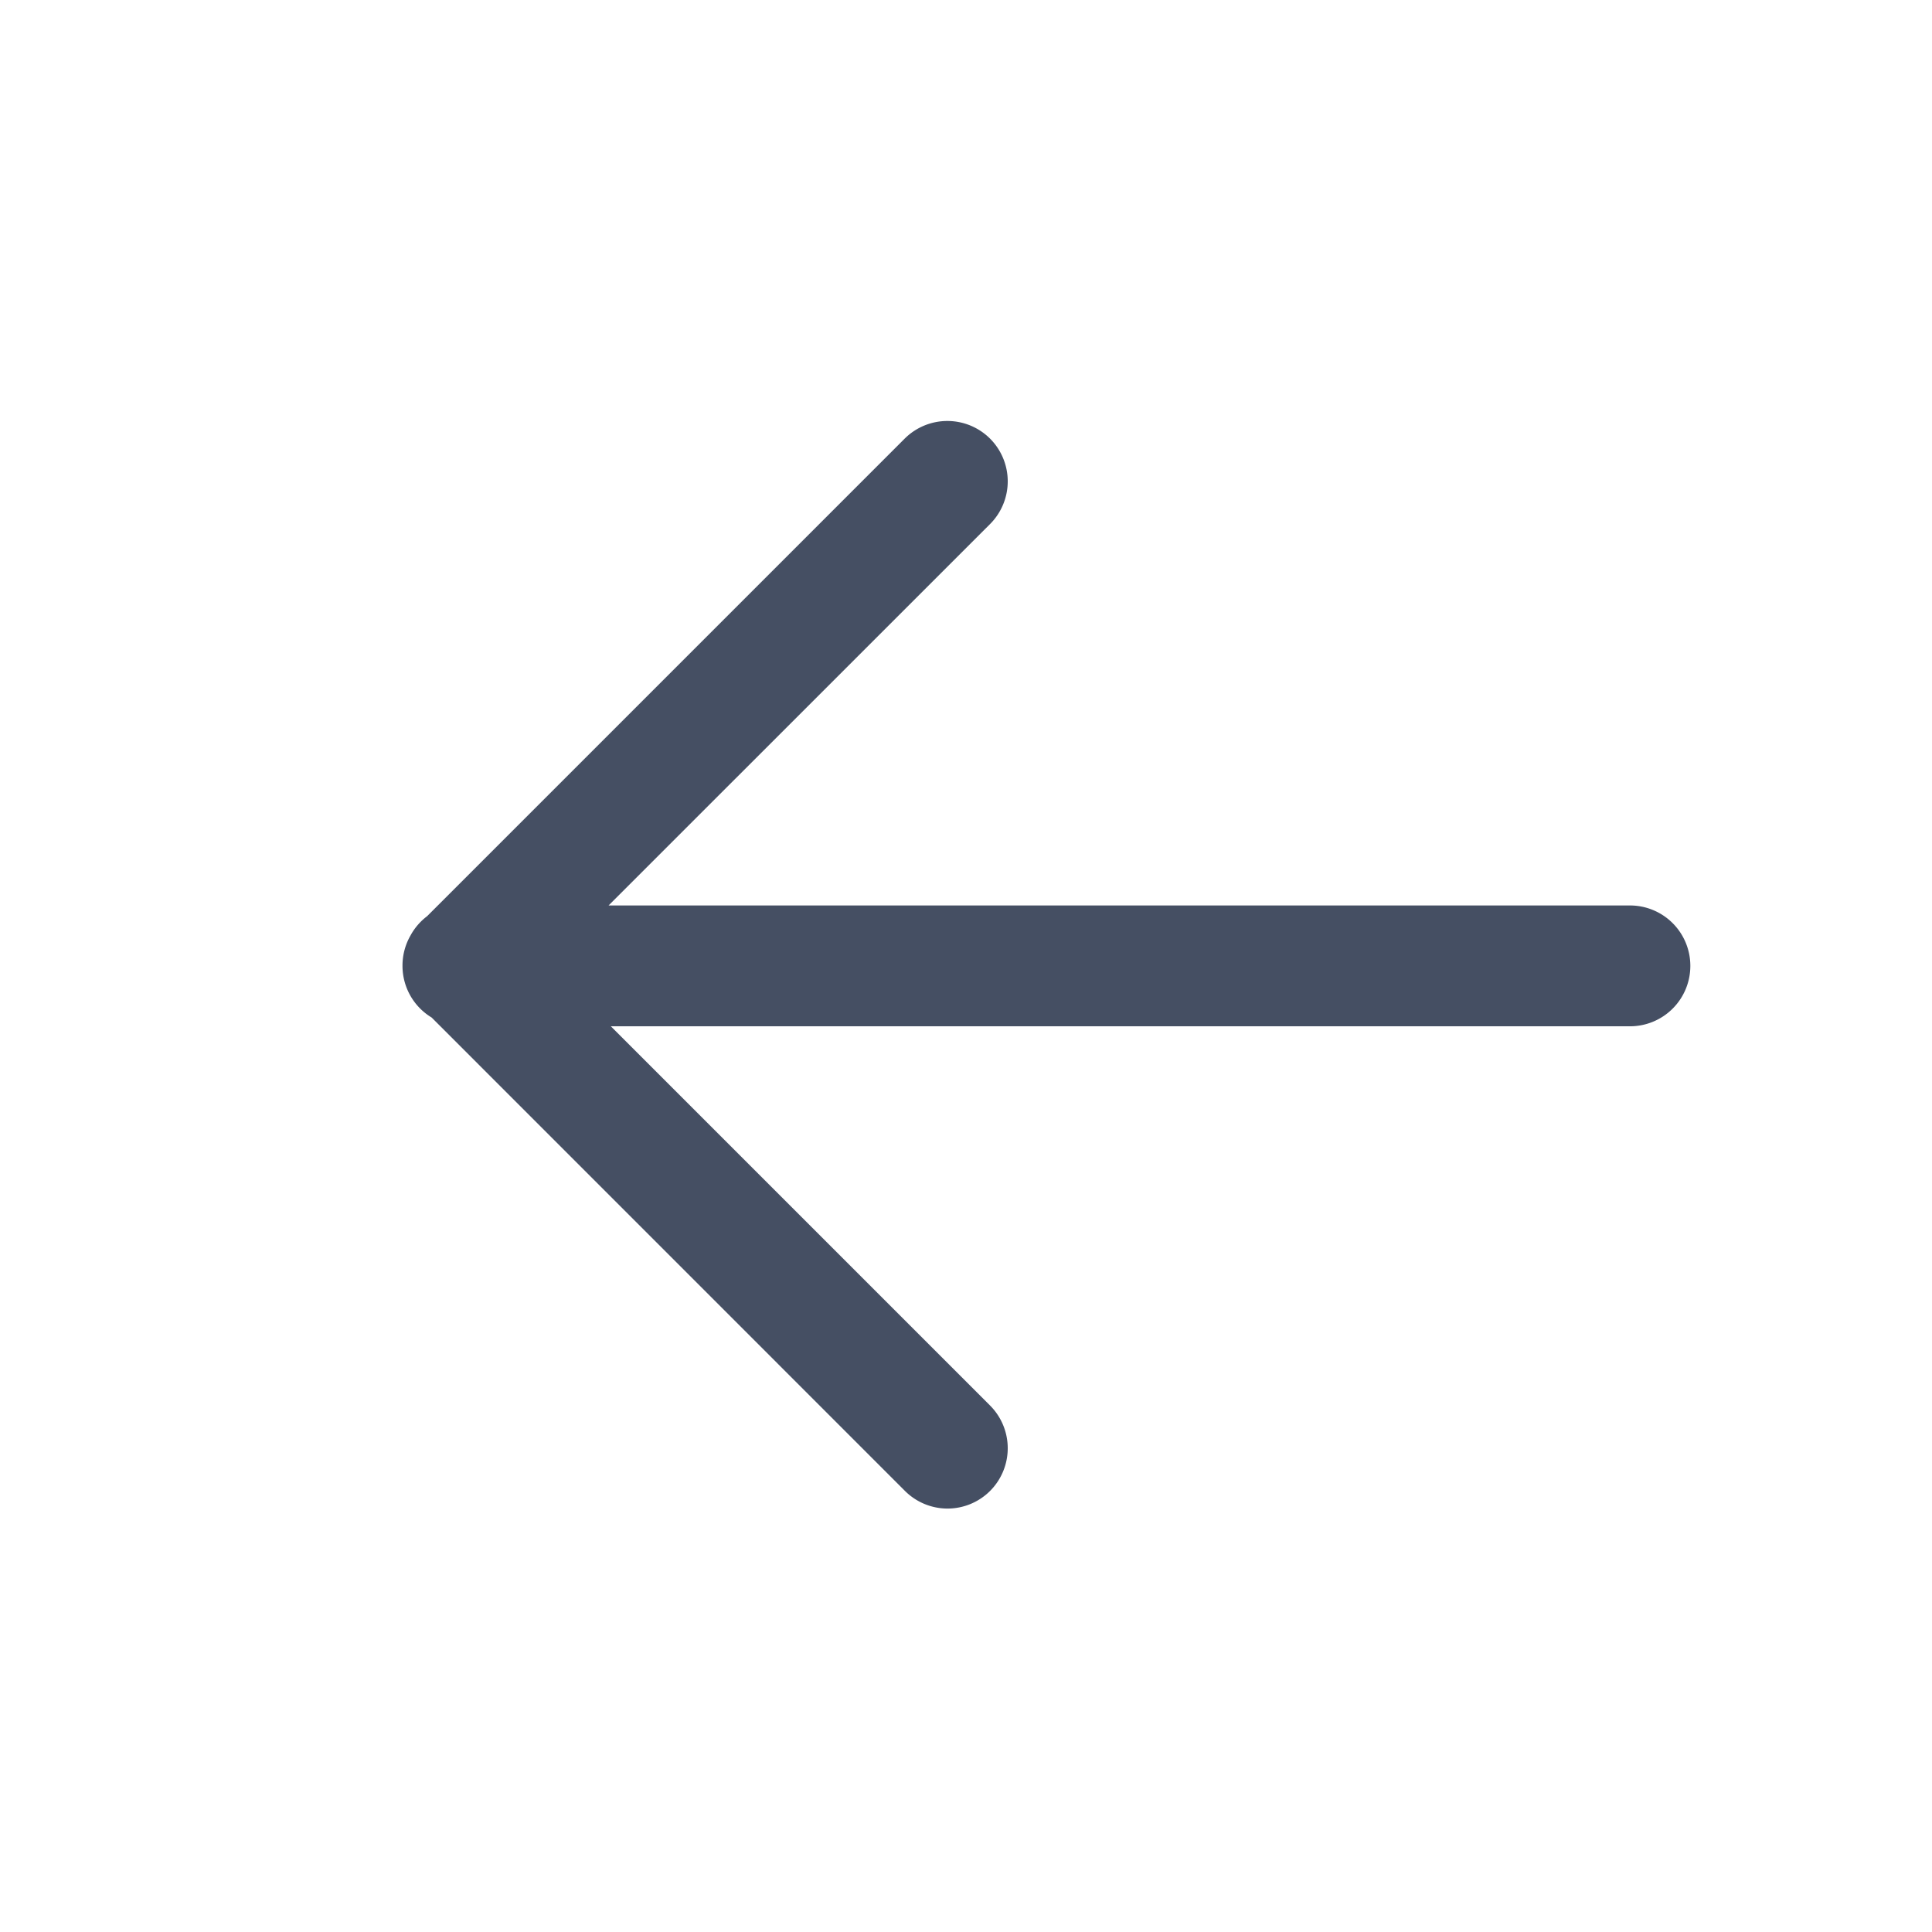 <svg xmlns="http://www.w3.org/2000/svg" viewBox="0 0 24 24"><defs><style>.a{fill:none;}.b{fill:#454f63;}</style></defs><g transform="translate(-32 -50)"><rect class="a" width="24" height="24" transform="translate(32 50)"/><g transform="translate(-146 2)"><path class="b" d="M1597.541-4.4l-5.879-5.88a.749.749,0,0,1-.362-.642.748.748,0,0,1,.1-.378.744.744,0,0,1,.128-.171.751.751,0,0,1,.078-.068l5.932-5.932a.751.751,0,0,1,1.061,0,.751.751,0,0,1,0,1.061l-4.739,4.738h12.688a.75.75,0,0,1,.75.751.75.75,0,0,1-.75.75h-12.66l4.711,4.711a.751.751,0,0,1,0,1.061.749.749,0,0,1-.531.219A.749.749,0,0,1,1597.541-4.4Z" transform="translate(-1408.3 70.92)"/></g></g></svg>